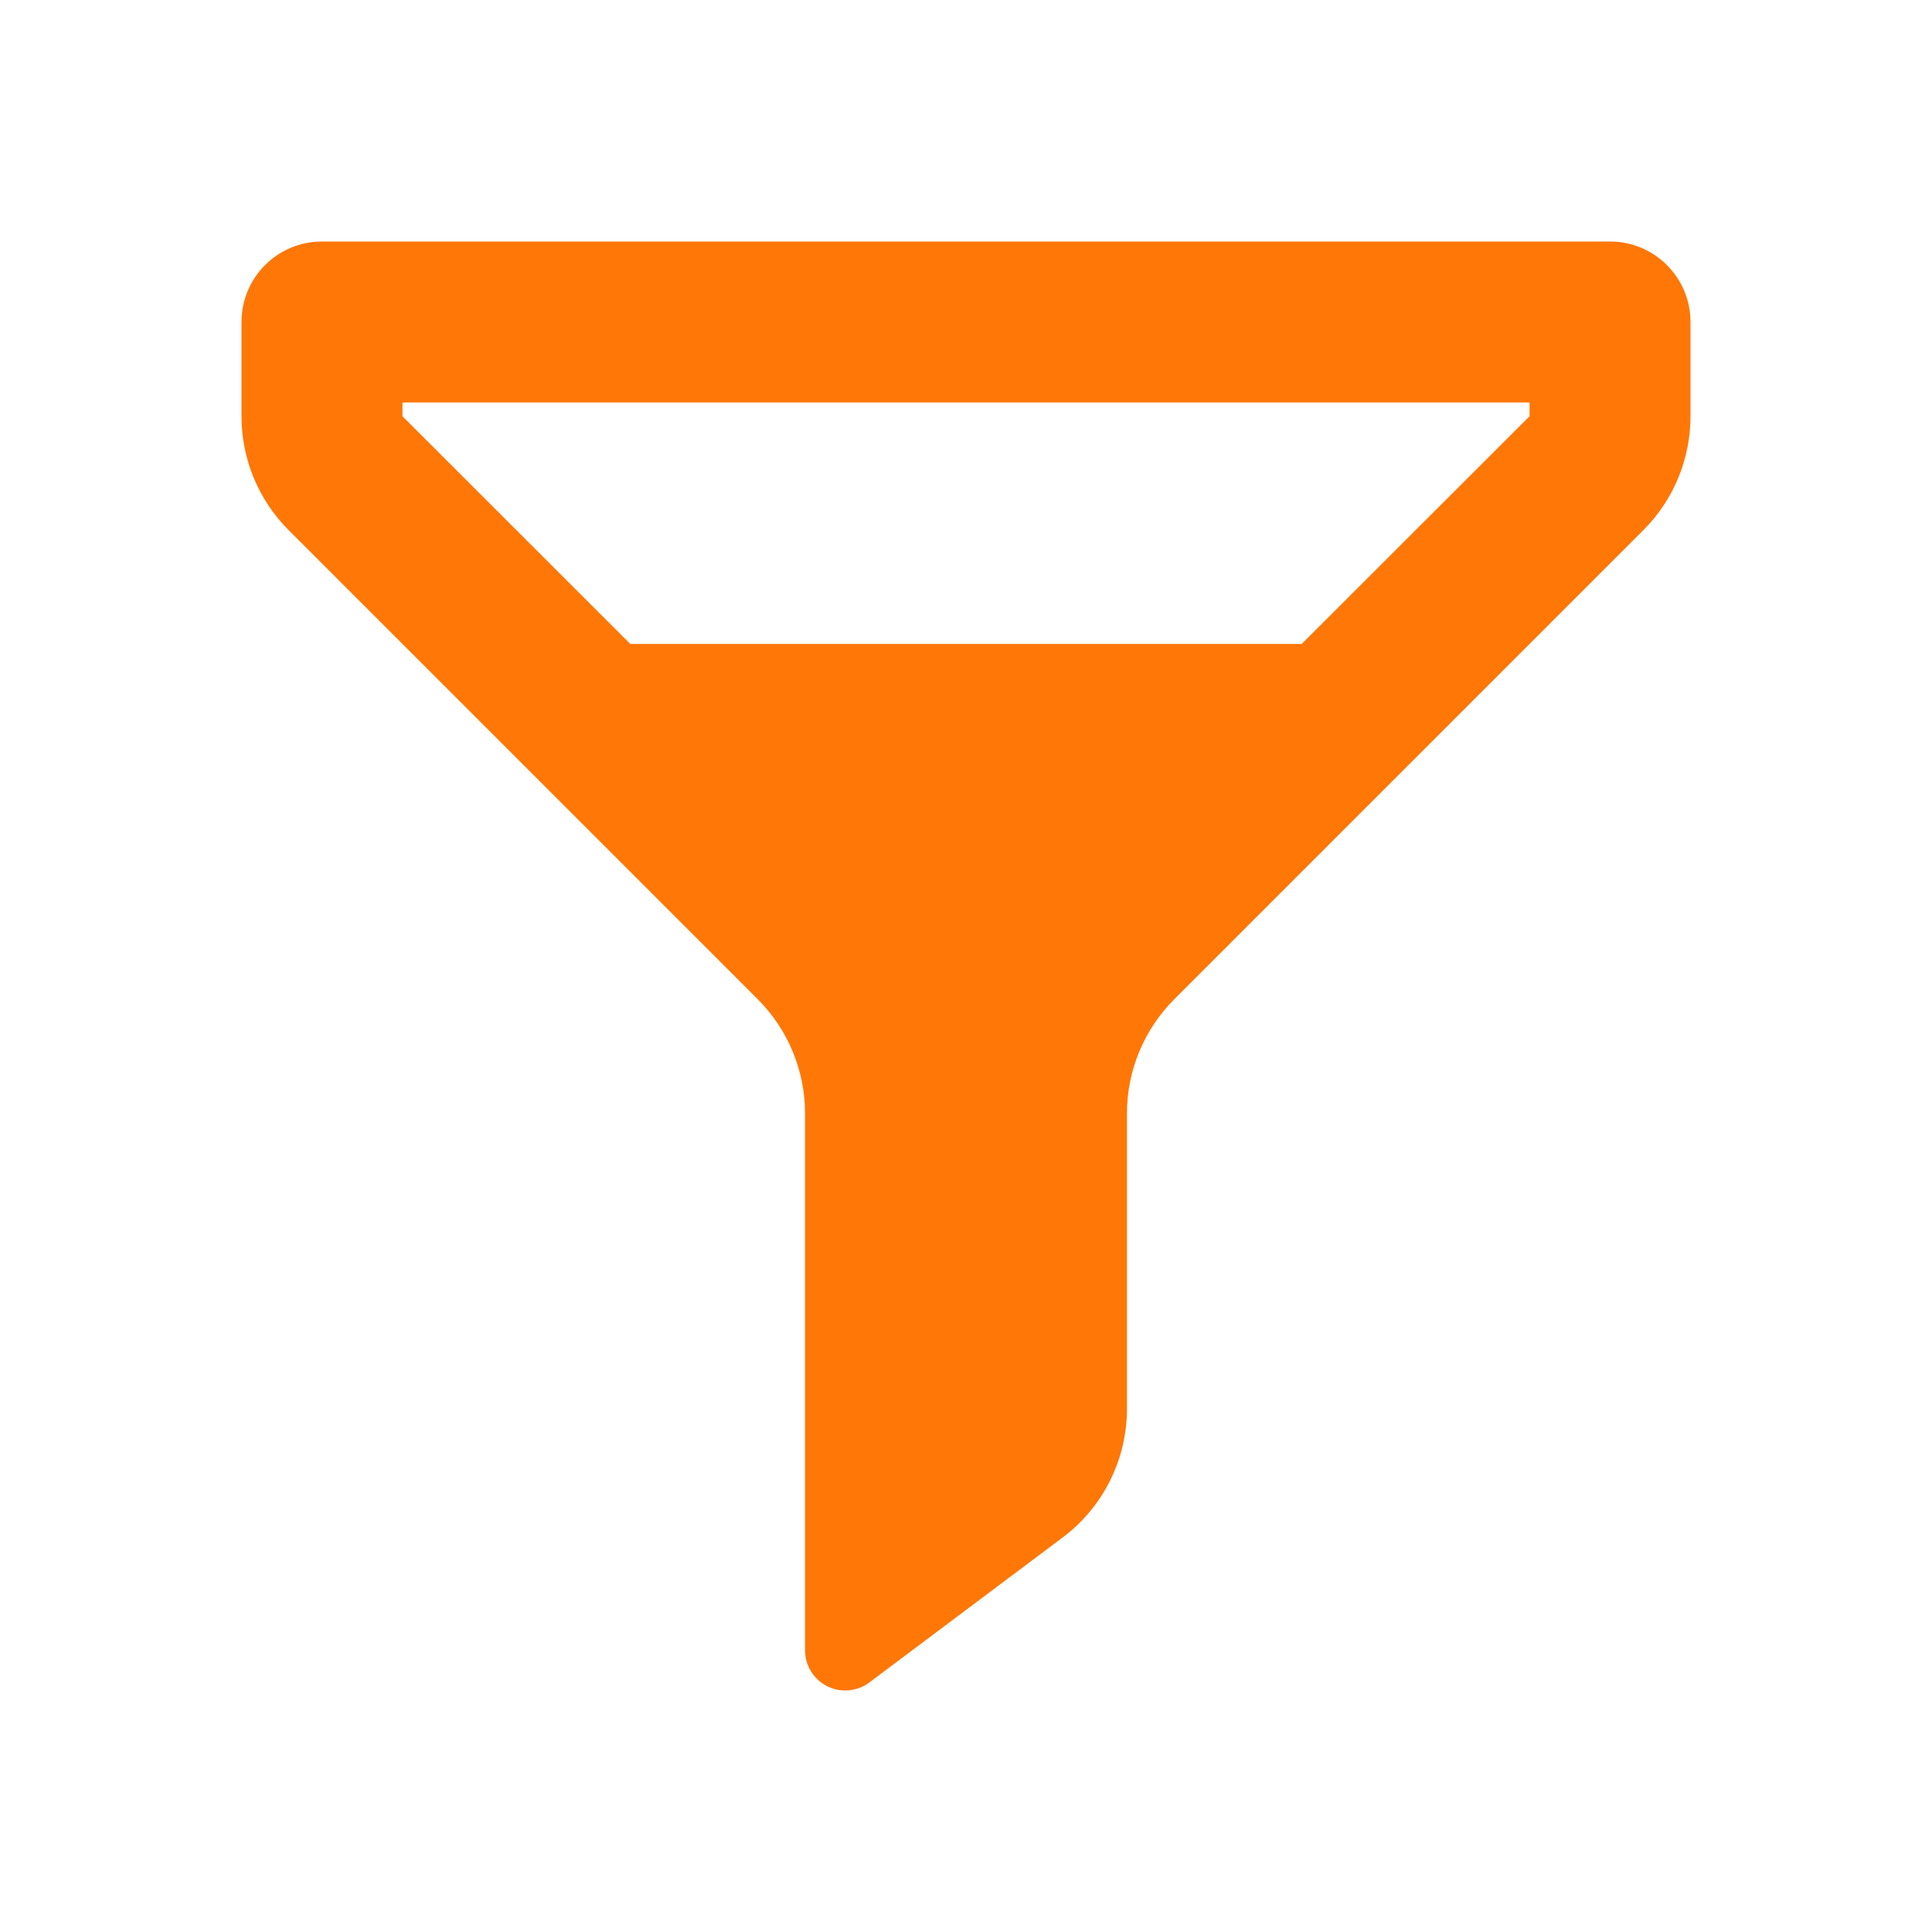 <svg width="16" height="16" viewBox="0 0 16 16" fill="none" xmlns="http://www.w3.org/2000/svg">
<path fill-rule="evenodd" clip-rule="evenodd" d="M2.667 2H13.333C13.701 2 14 2.298 14 2.667V3.447C14 3.802 13.859 4.143 13.607 4.393L9.727 8.273C9.475 8.524 9.333 8.865 9.333 9.22V11.667C9.333 12.086 9.136 12.482 8.8 12.733L7.2 13.933C7.099 14.009 6.964 14.021 6.851 13.965C6.738 13.908 6.667 13.793 6.667 13.667V9.22C6.667 8.865 6.525 8.524 6.273 8.273L2.393 4.393C2.141 4.143 2 3.802 2 3.447V2.667C2 2.298 2.298 2 2.667 2ZM10.78 5.333L12.667 3.447V3.333H3.333V3.447L5.22 5.333H10.78Z" fill="#FF7707"/>
</svg>
